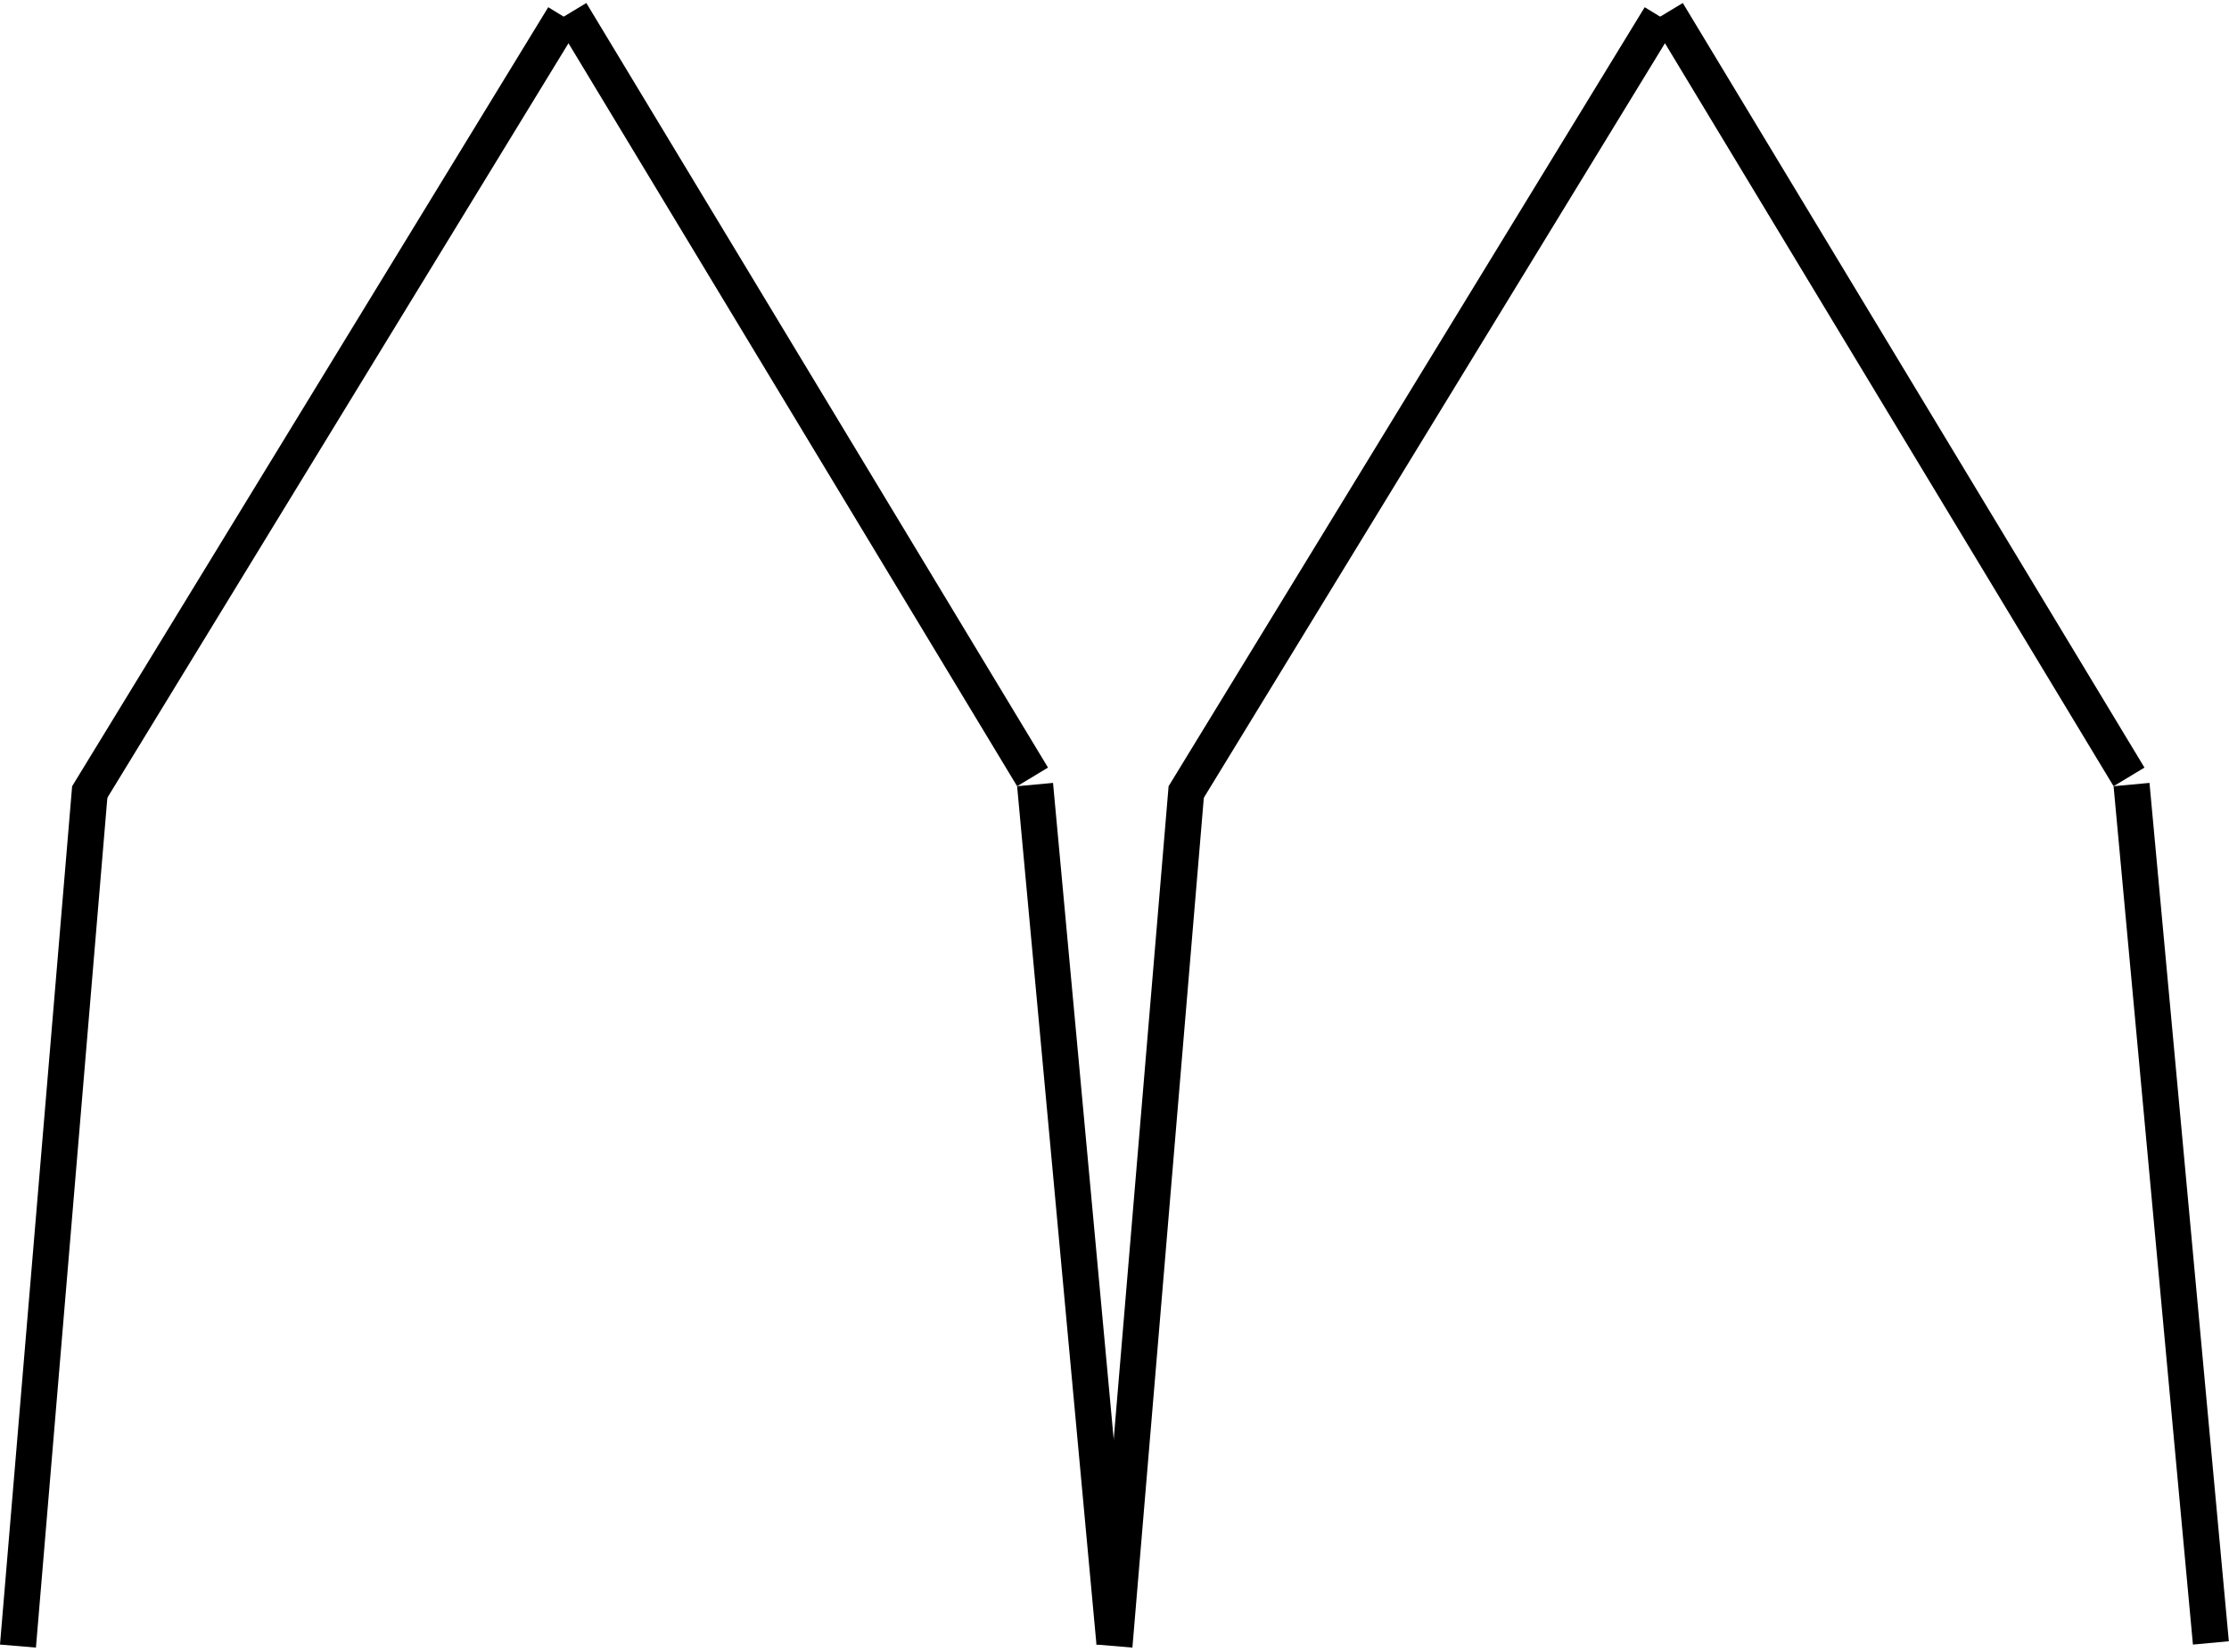 <svg width="309" height="229" viewBox="0 0 309 229" fill="none" xmlns="http://www.w3.org/2000/svg">
<line x1="78.133" y1="2.304" x2="12.133" y2="110.304" stroke="black" stroke-width="5"/>
<line x1="230.133" y1="2.304" x2="164.133" y2="110.304" stroke="black" stroke-width="5"/>
<line x1="12.491" y1="109.209" x2="2.491" y2="228.209" stroke="black" stroke-width="5"/>
<line x1="164.491" y1="109.209" x2="154.491" y2="228.209" stroke="black" stroke-width="5"/>
<line x1="79.14" y1="1.708" x2="143.14" y2="107.708" stroke="black" stroke-width="5"/>
<line x1="231.14" y1="1.708" x2="295.14" y2="107.708" stroke="black" stroke-width="5"/>
<line x1="143.489" y1="108.77" x2="154.489" y2="227.77" stroke="black" stroke-width="5"/>
<line x1="295.489" y1="108.77" x2="306.489" y2="227.77" stroke="black" stroke-width="5"/>
</svg>
